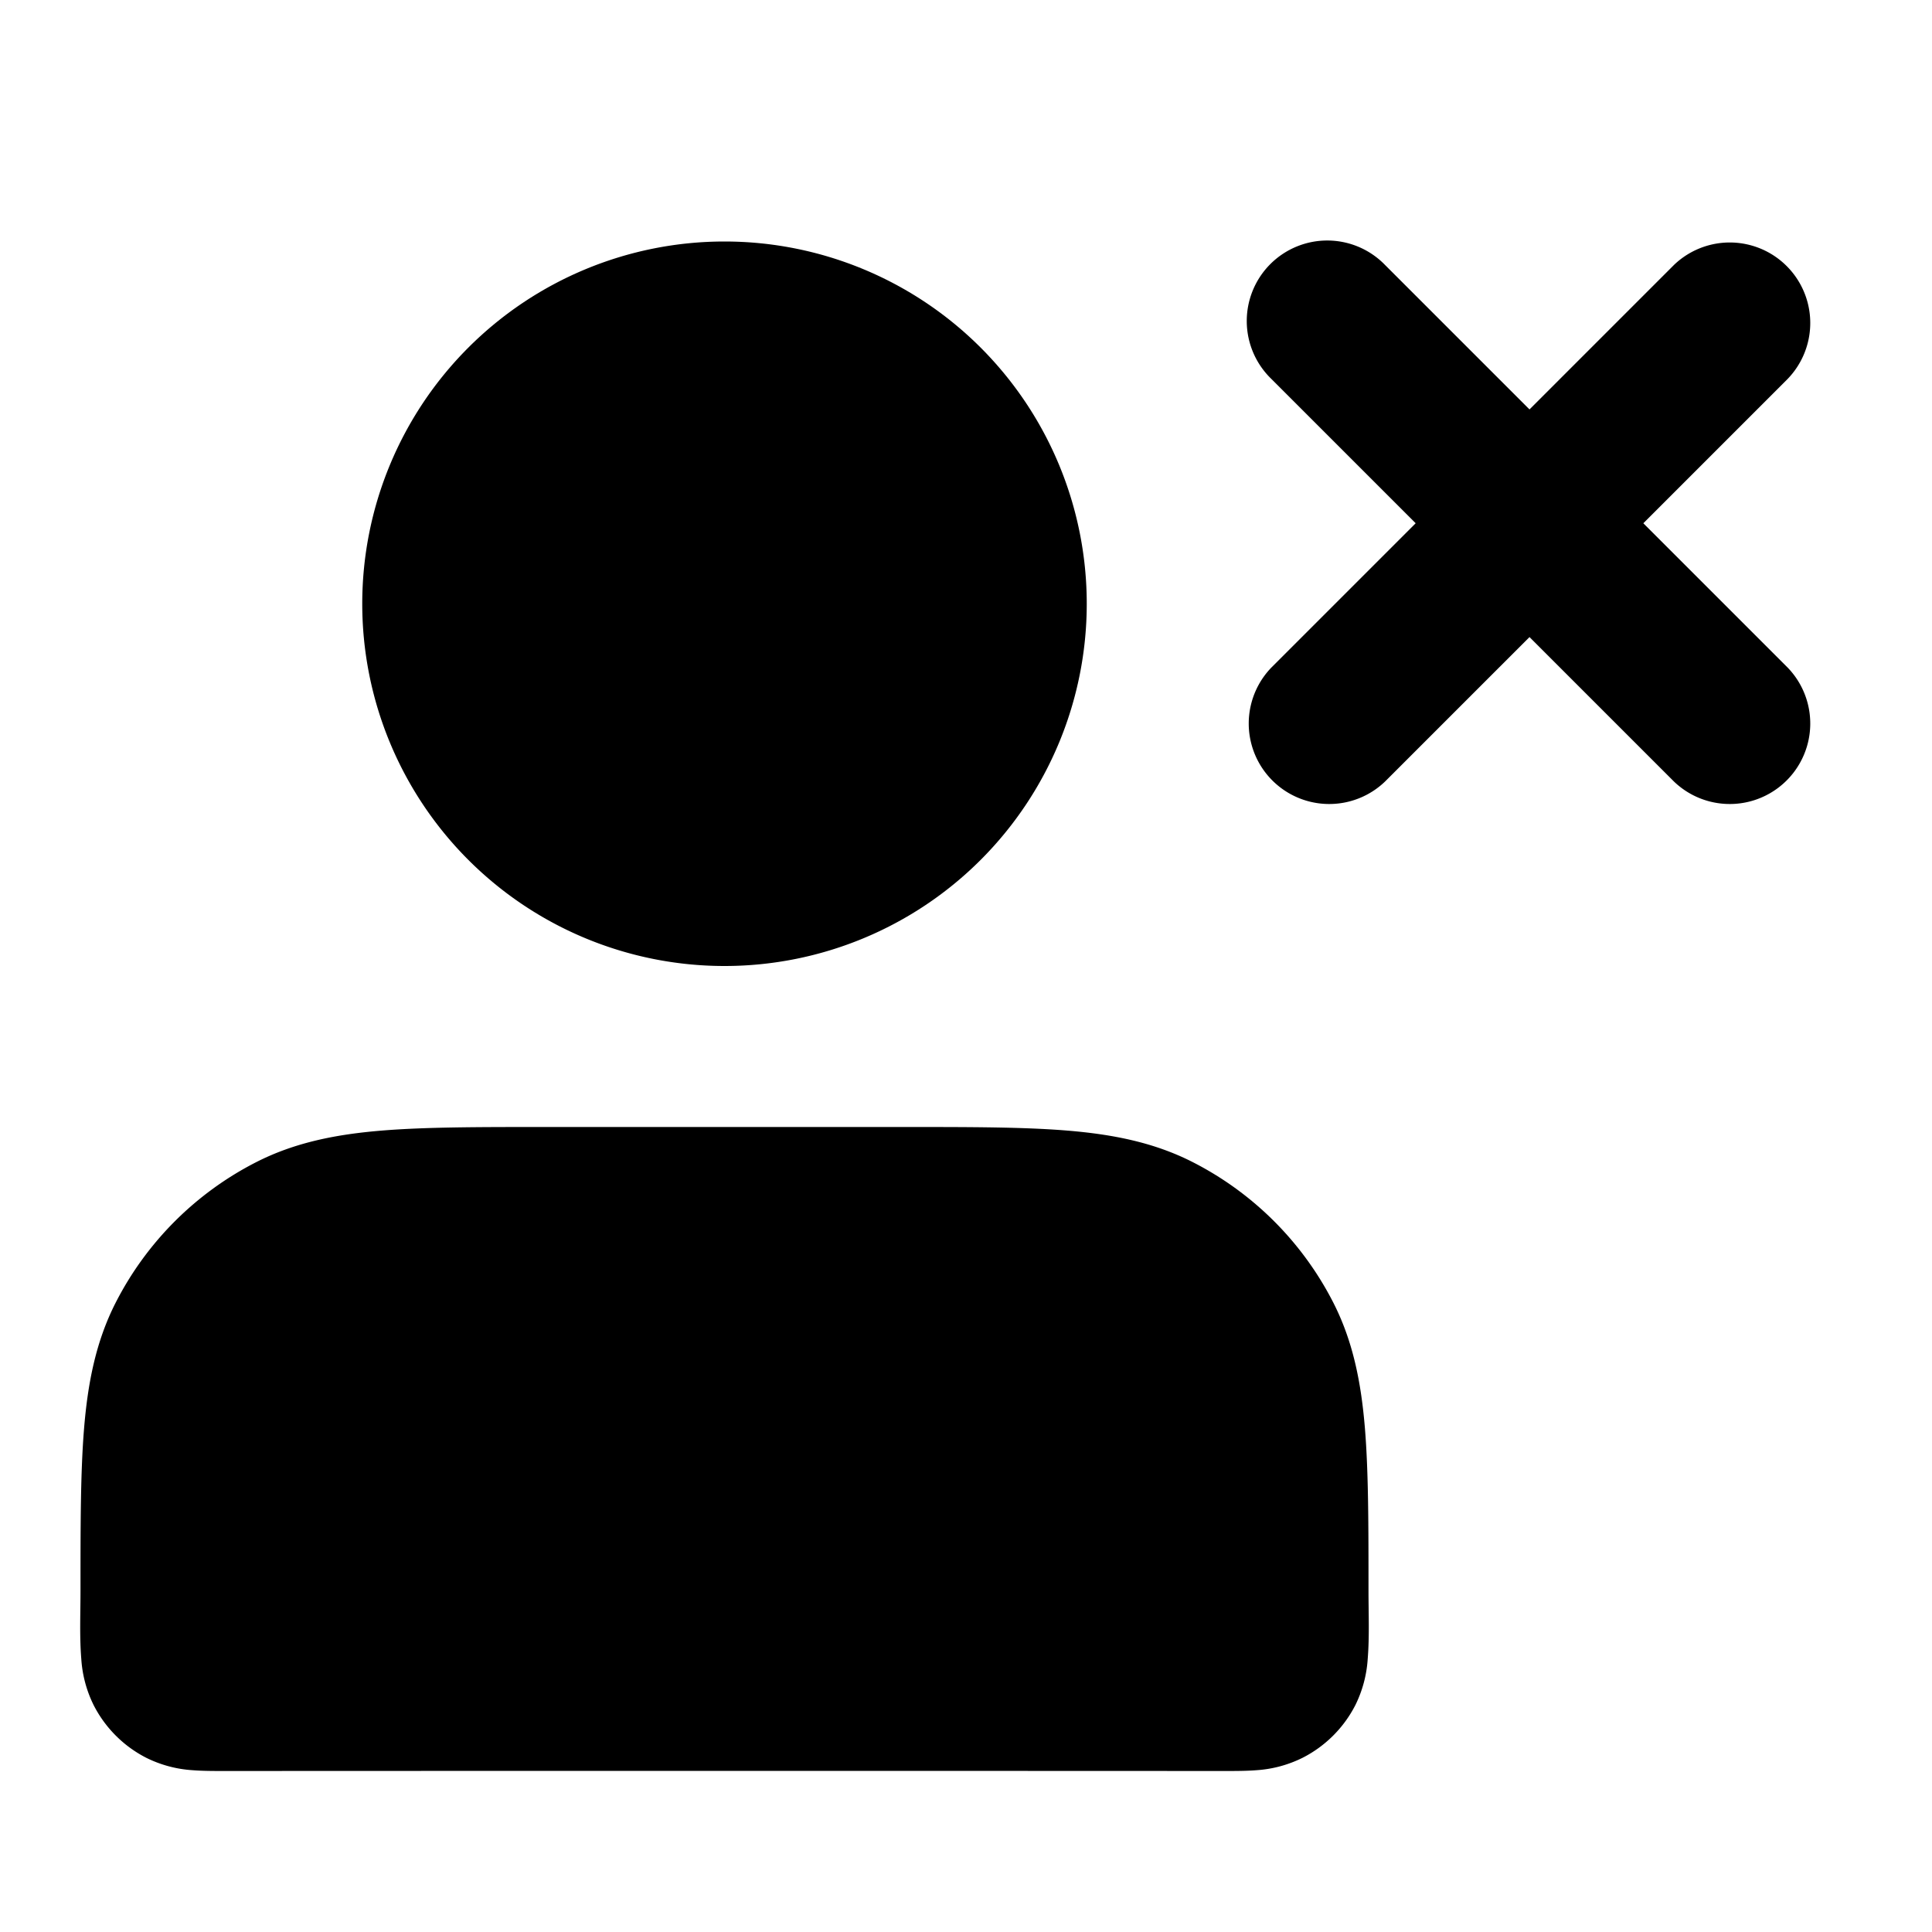 <svg xmlns="http://www.w3.org/2000/svg" width="24" height="24"  viewBox="0 0 24 24">
  <path d="M17.207 3.293a1 1 0 1 0-1.414 1.414L17.586 6.5l-1.793 1.793a1 1 0 0 0 1.414 1.414L19 7.914l1.793 1.793a1 1 0 0 0 1.414-1.414L20.414 6.5l1.793-1.793a1 1 0 0 0-1.414-1.414L19 5.086l-1.793-1.793Z"/>
  <path fill-rule="evenodd" d="M6.759 14h4.482c.805 0 1.47 0 2.01.044.563.046 1.08.145 1.565.392a4 4 0 0 1 1.748 1.748c.247.485.346 1.002.392 1.564.044.541.044 1.206.044 2.01 0 .283.013.57-.01.852a1.51 1.51 0 0 1-.153.571 1.5 1.5 0 0 1-.656.655 1.507 1.507 0 0 1-.571.154c-.125.01-.268.01-.387.01-4.149-.002-8.297-.002-12.446 0-.12 0-.262 0-.387-.01a1.508 1.508 0 0 1-.571-.153 1.5 1.5 0 0 1-.656-.656 1.508 1.508 0 0 1-.153-.571c-.023-.282-.01-.569-.01-.851 0-.805 0-1.47.044-2.01.046-.563.145-1.08.392-1.565a4 4 0 0 1 1.748-1.748c.485-.247 1.002-.346 1.564-.392C5.29 14 5.954 14 6.758 14ZM4.5 7.5a4.5 4.5 0 1 1 9 0 4.5 4.5 0 0 1-9 0Z" clip-rule="evenodd"/>
</svg>

